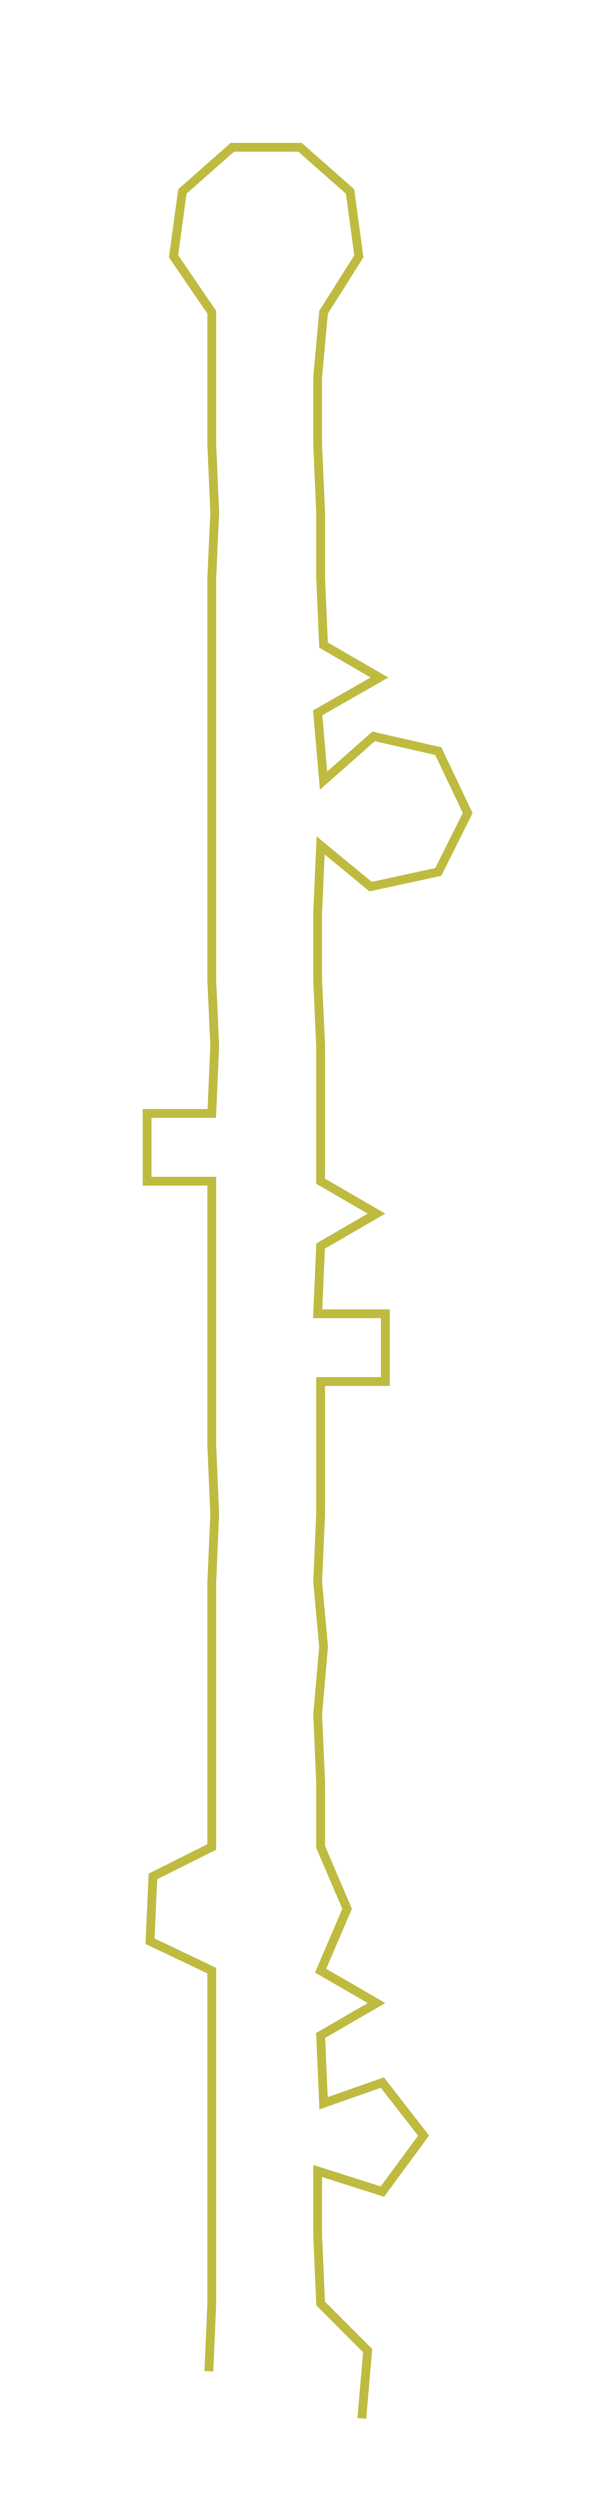 <ns0:svg xmlns:ns0="http://www.w3.org/2000/svg" width="73.906px" height="300px" viewBox="0 0 209.08 848.701"><ns0:path style="stroke:#bfbb40;stroke-width:3px;fill:none;" d="M71 805 L71 805 L72 782 L72 759 L72 737 L72 714 L72 691 L72 669 L51 659 L52 637 L72 627 L72 605 L72 582 L72 559 L72 537 L73 514 L72 491 L72 469 L72 446 L72 423 L72 401 L50 401 L50 378 L72 378 L73 355 L72 333 L72 310 L72 287 L72 265 L72 242 L72 219 L72 196 L73 174 L72 151 L72 128 L72 106 L59 87 L62 65 L79 50 L102 50 L119 65 L122 87 L110 106 L108 128 L108 151 L109 174 L109 196 L110 219 L129 230 L108 242 L110 265 L127 250 L149 255 L159 276 L149 296 L126 301 L109 287 L108 310 L108 333 L109 355 L109 378 L109 401 L128 412 L109 423 L108 446 L131 446 L131 469 L109 469 L109 491 L109 514 L108 537 L110 559 L108 582 L109 605 L109 627 L118 648 L109 669 L128 680 L109 691 L110 714 L130 707 L144 725 L130 744 L108 737 L108 759 L109 782 L125 798 L123 821" /></ns0:svg>